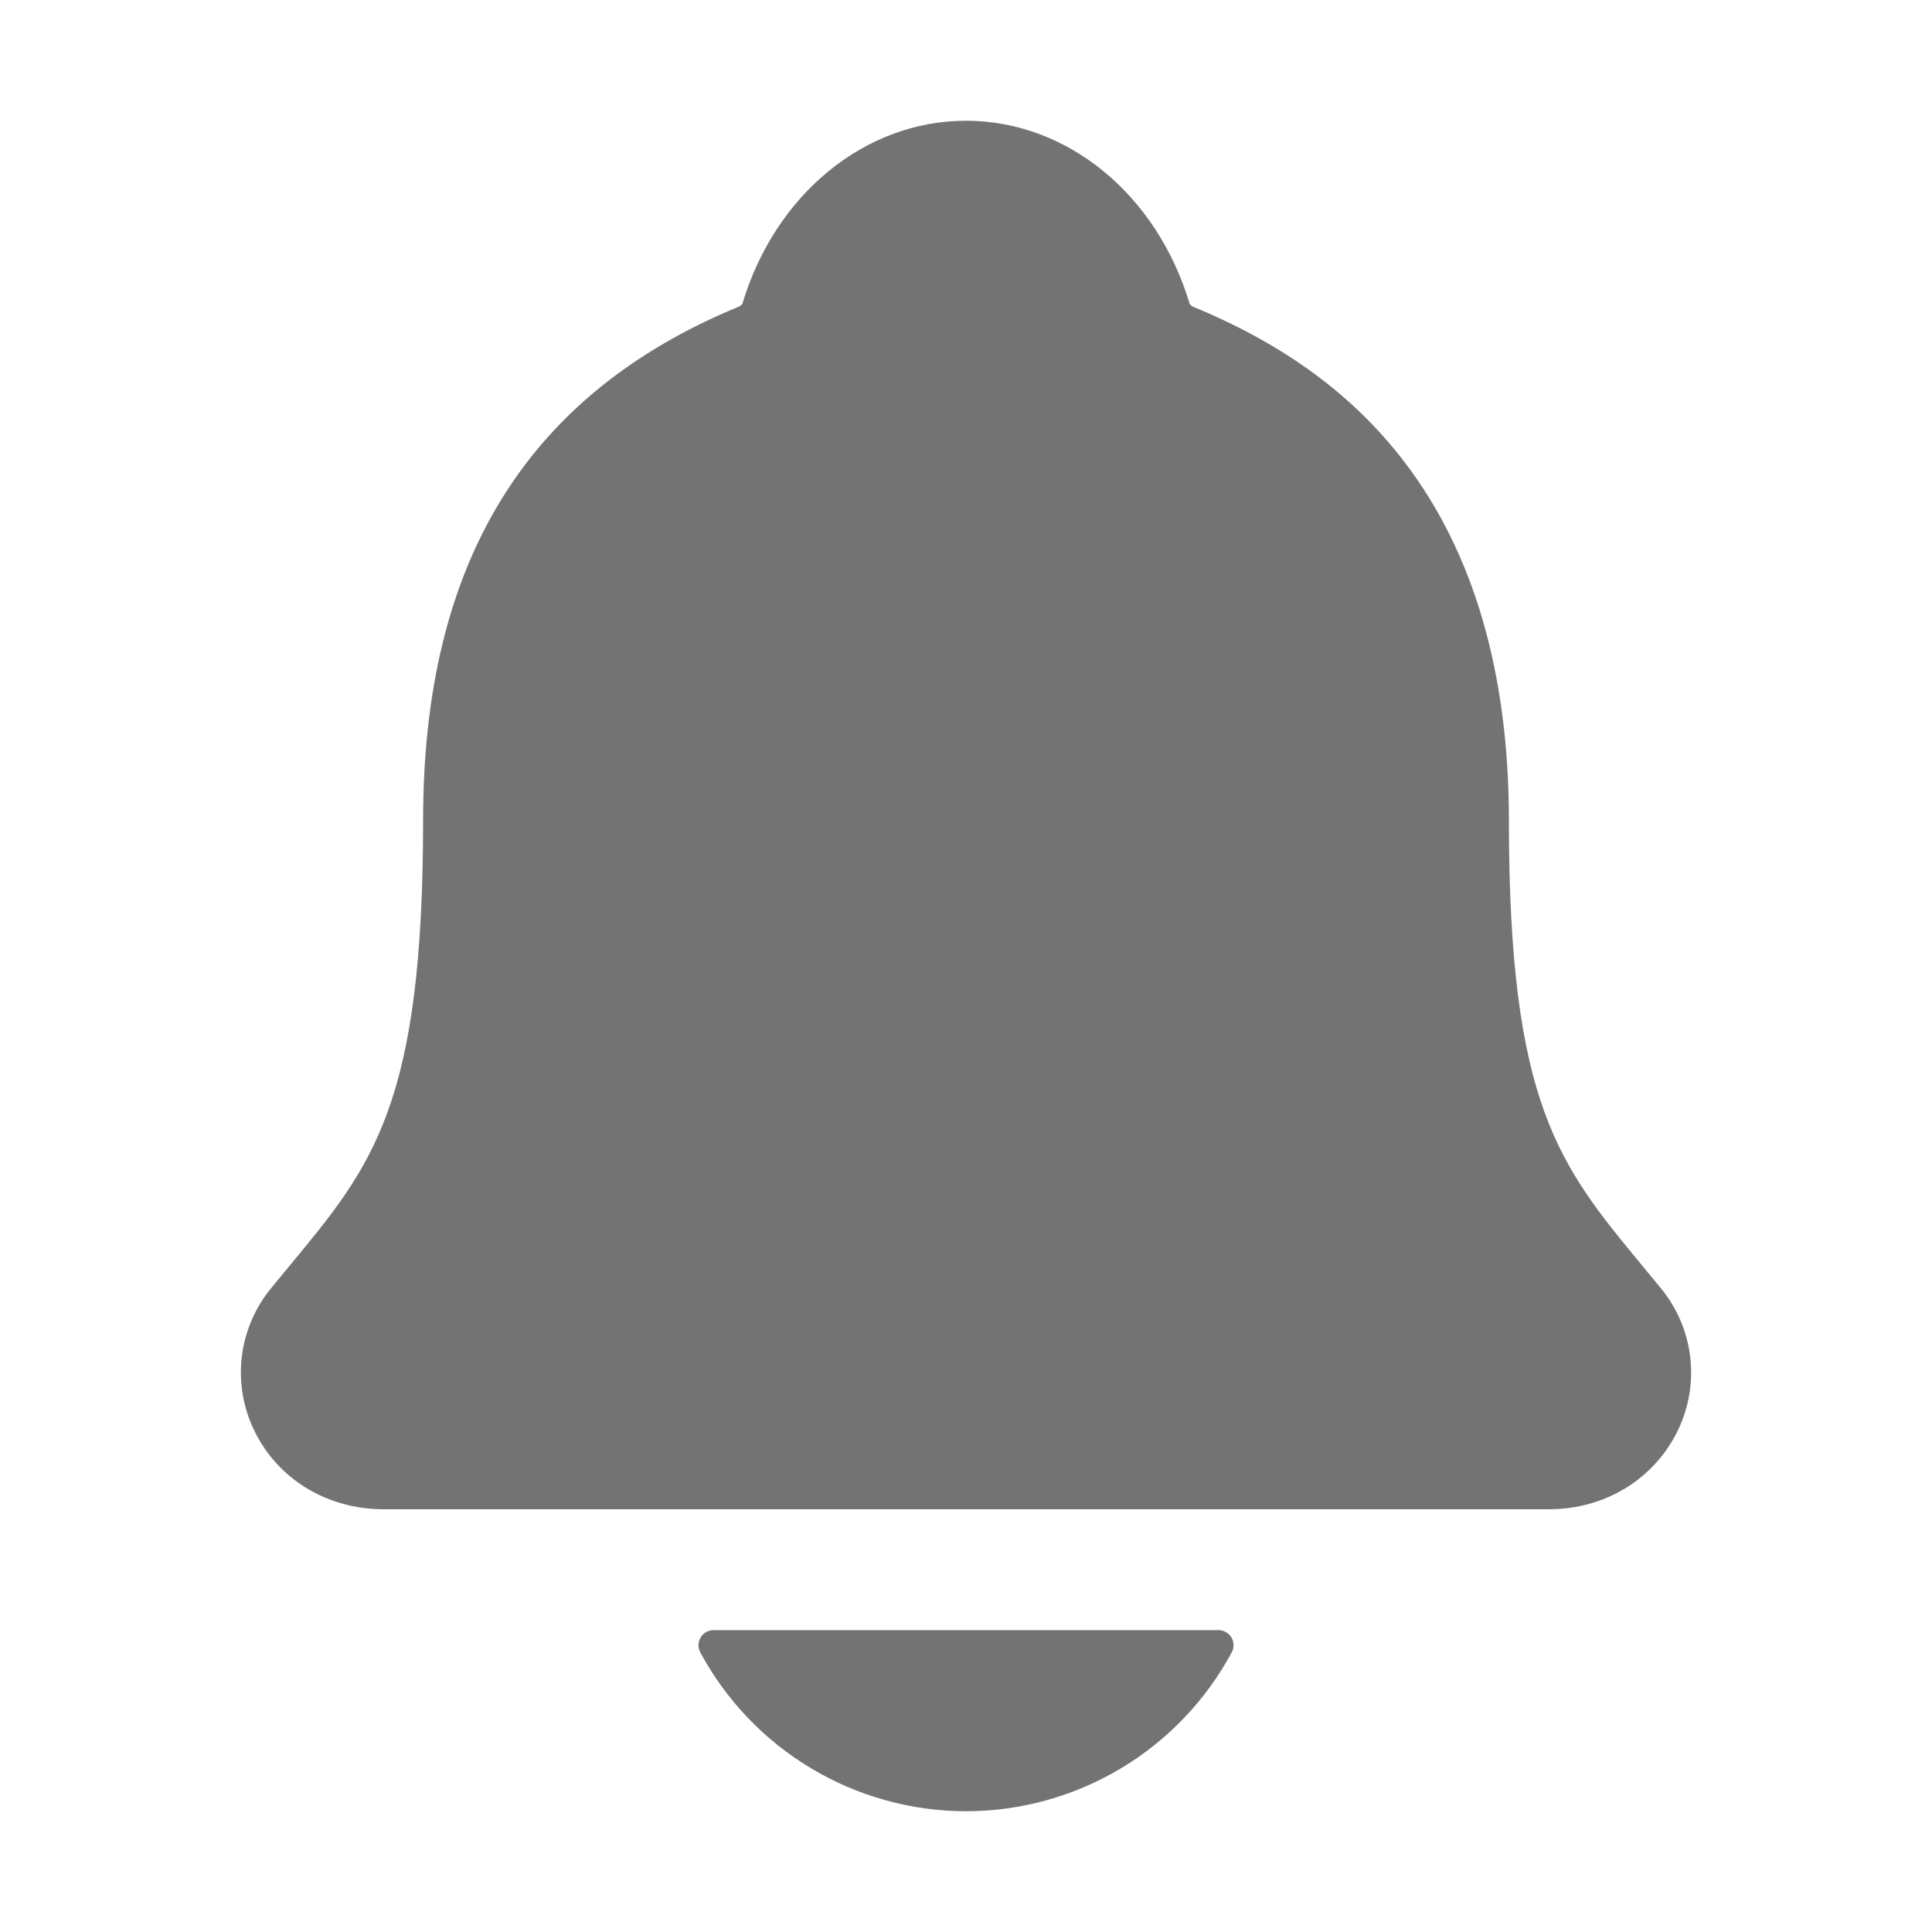 <svg width="32" height="32" viewBox="0 0 32 32" fill="none" xmlns="http://www.w3.org/2000/svg">
<path d="M27.505 21.332C27.401 21.207 27.299 21.082 27.199 20.961C25.824 19.298 24.992 18.294 24.992 13.586C24.992 11.149 24.409 9.149 23.26 7.649C22.413 6.541 21.267 5.7 19.757 5.079C19.738 5.068 19.72 5.054 19.706 5.037C19.163 3.218 17.676 2 16 2C14.324 2 12.838 3.218 12.295 5.035C12.28 5.051 12.263 5.065 12.244 5.076C8.721 6.526 7.008 9.309 7.008 13.584C7.008 18.294 6.178 19.298 4.801 20.959C4.701 21.08 4.599 21.203 4.496 21.33C4.228 21.653 4.058 22.046 4.006 22.463C3.955 22.88 4.024 23.302 4.205 23.681C4.591 24.494 5.413 24.998 6.351 24.998H25.656C26.59 24.998 27.406 24.494 27.793 23.686C27.975 23.307 28.045 22.884 27.994 22.467C27.943 22.049 27.773 21.656 27.505 21.332Z" fill="#747373"/>
<path d="M16 30C16.903 29.999 17.789 29.754 18.564 29.291C19.339 28.827 19.975 28.162 20.402 27.367C20.423 27.329 20.433 27.286 20.431 27.243C20.43 27.2 20.418 27.158 20.396 27.121C20.373 27.084 20.342 27.053 20.304 27.032C20.267 27.011 20.224 27 20.181 27H11.82C11.777 27 11.734 27.011 11.697 27.032C11.659 27.053 11.627 27.084 11.605 27.121C11.583 27.158 11.57 27.2 11.569 27.243C11.568 27.286 11.578 27.329 11.598 27.367C12.026 28.162 12.661 28.827 13.436 29.29C14.211 29.754 15.097 29.999 16 30Z" fill="#747373"/>
</svg>
